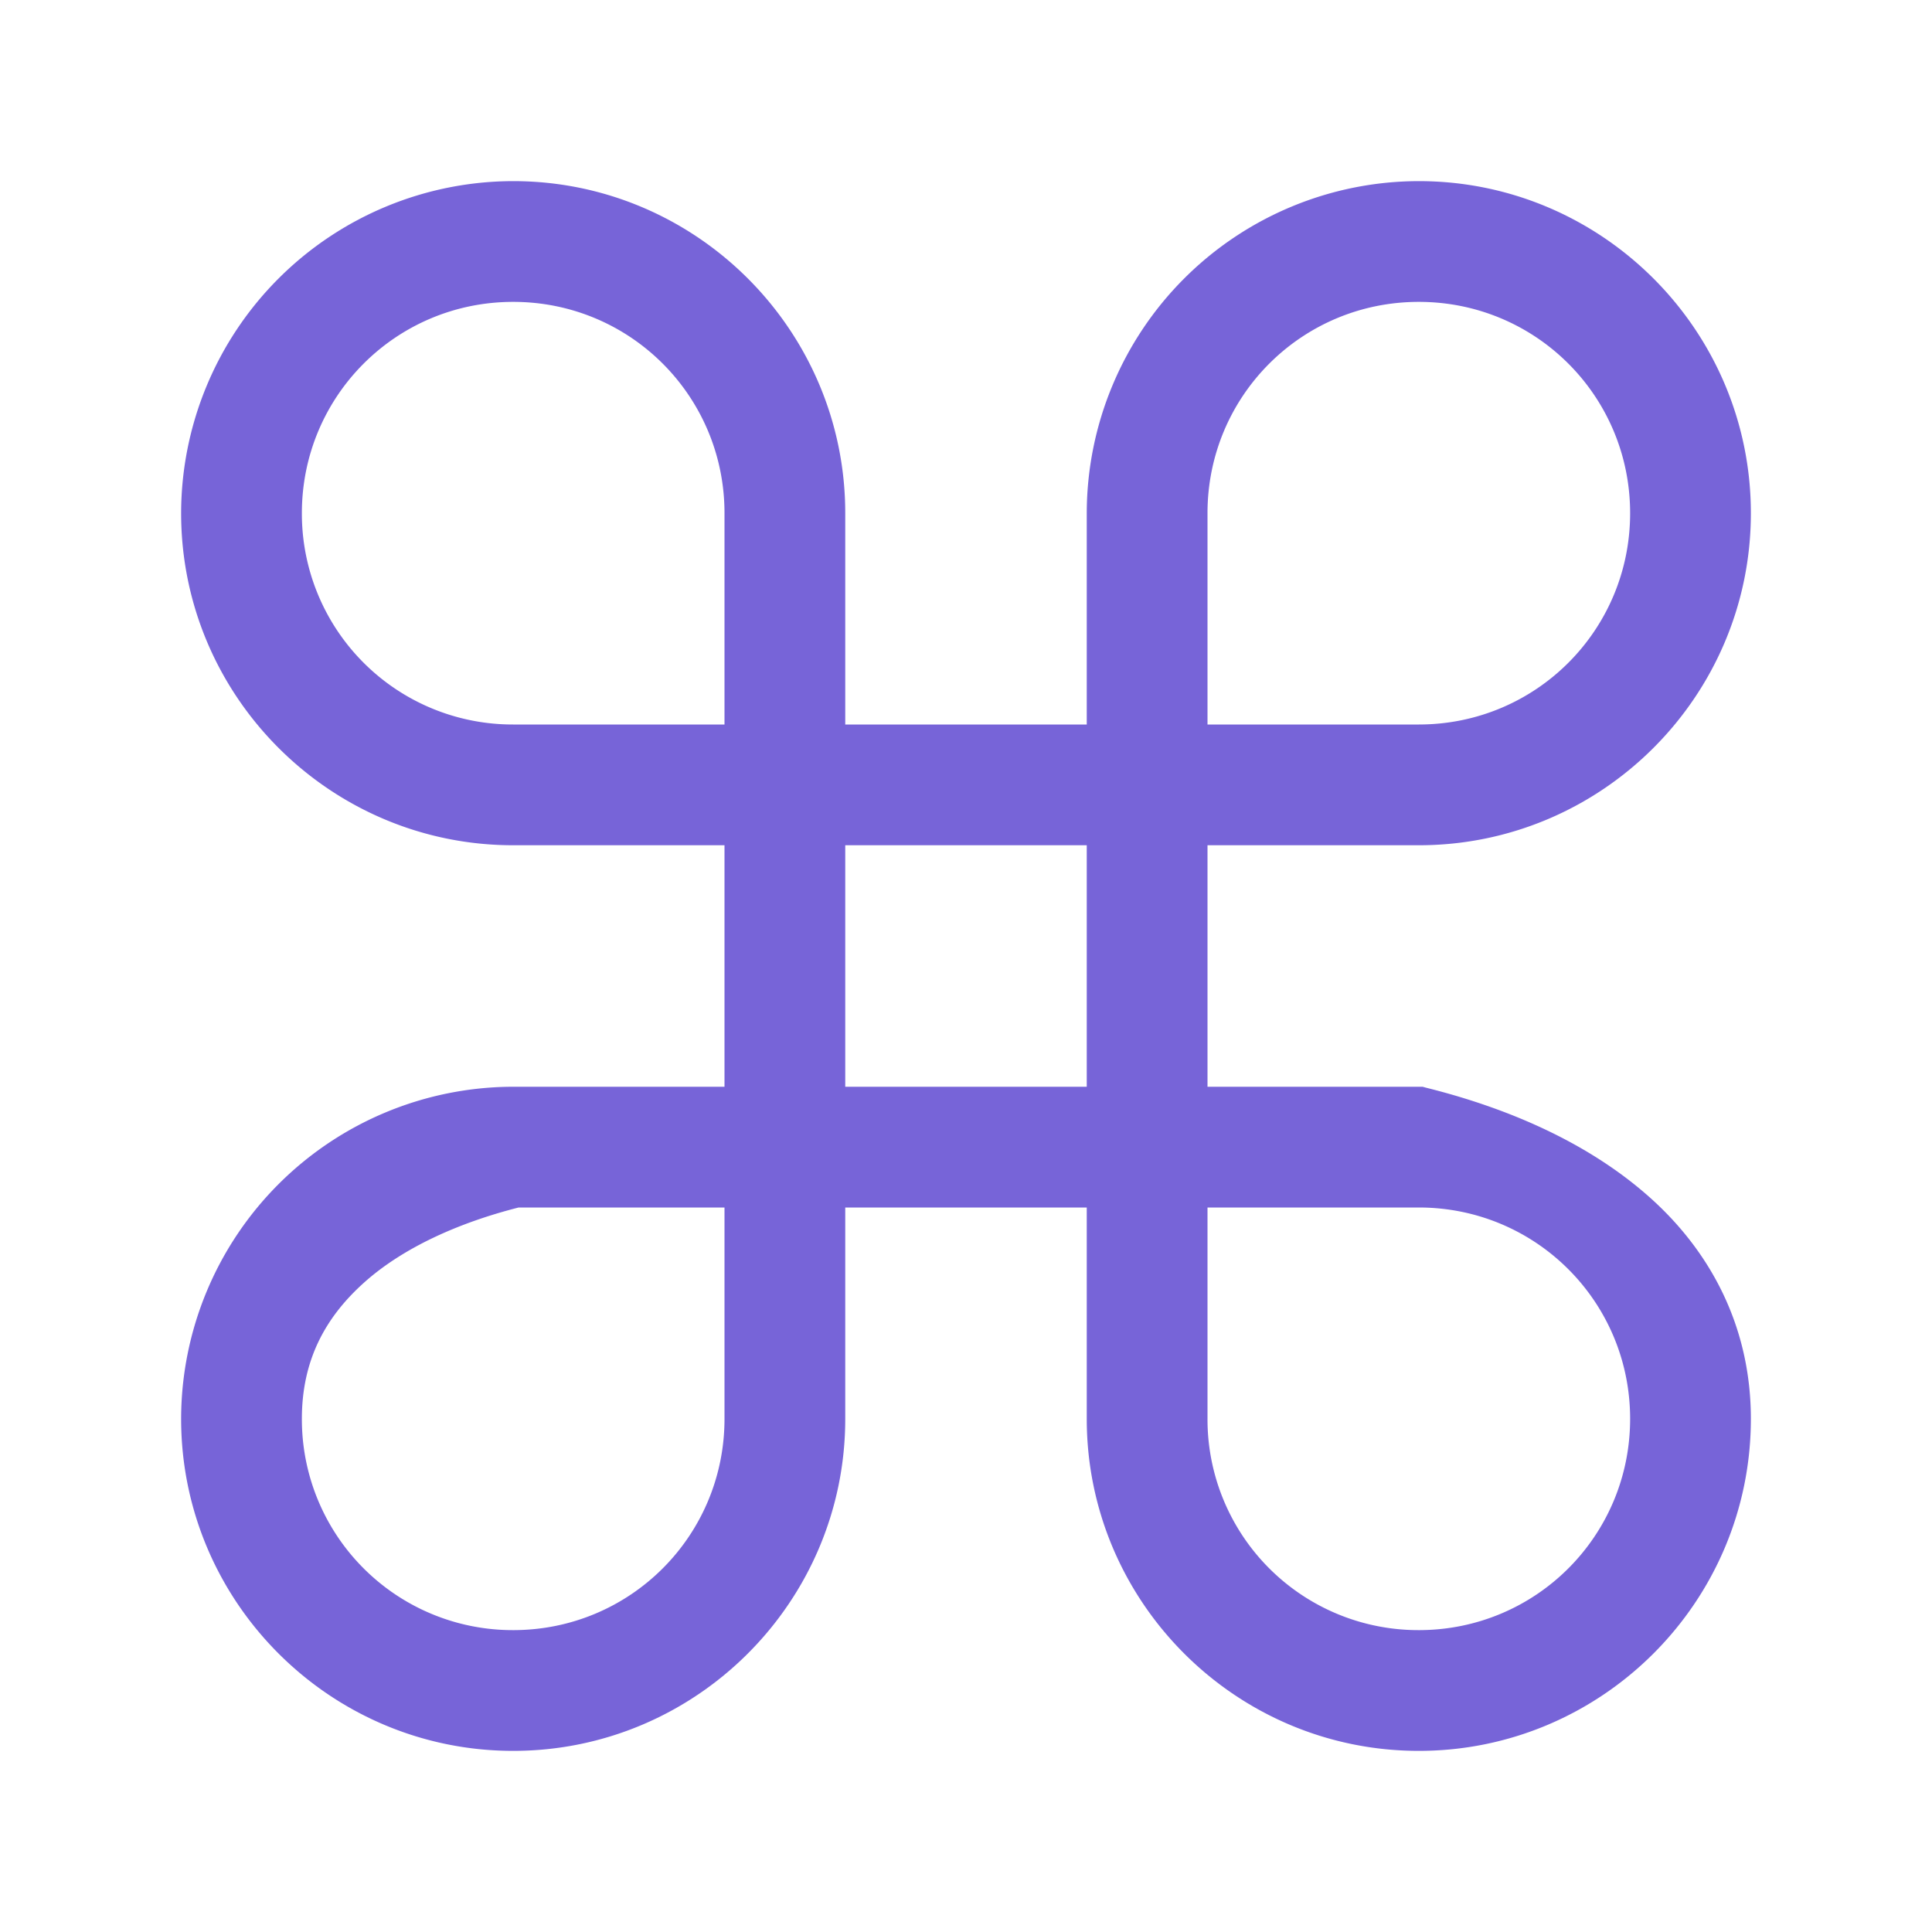 <svg viewBox="0 0 32 32" xmlns="http://www.w3.org/2000/svg"><path style="color:#000;font-style:normal;font-variant:normal;font-weight:400;font-stretch:normal;font-size:medium;line-height:normal;font-family:sans-serif;font-variant-ligatures:normal;font-variant-position:normal;font-variant-caps:normal;font-variant-numeric:normal;font-variant-alternates:normal;font-feature-settings:normal;text-indent:0;text-align:start;text-decoration:none;text-decoration-line:none;text-decoration-style:solid;text-decoration-color:#000;letter-spacing:normal;word-spacing:normal;text-transform:none;writing-mode:lr-tb;direction:ltr;text-orientation:mixed;dominant-baseline:auto;baseline-shift:baseline;text-anchor:start;white-space:normal;shape-padding:0;clip-rule:nonzero;display:inline;overflow:visible;visibility:visible;opacity:1;isolation:auto;mix-blend-mode:normal;color-interpolation:sRGB;color-interpolation-filters:linearRGB;solid-color:#000;solid-opacity:1;vector-effect:none;fill:#7764D8;fill-opacity:1;fill-rule:nonzero;stroke:none;stroke-width:1;stroke-linecap:round;stroke-linejoin:miter;stroke-miterlimit:4;stroke-dasharray:none;stroke-dashoffset:0;stroke-opacity:1;color-rendering:auto;image-rendering:auto;shape-rendering:auto;text-rendering:auto;enable-background:accumulate" d="M8.5 3A5.508 5.508 0 0 0 3 8.5C3 11.532 5.468 14 8.5 14H12v4H8.5A5.508 5.508 0 0 0 3 23.5C3 26.532 5.468 29 8.5 29s5.5-2.468 5.5-5.5V20h4v3.5c0 3.032 2.468 5.5 5.5 5.5s5.5-2.468 5.5-5.5c0-1.52-.663-2.76-1.662-3.656-1-.897-2.321-1.48-3.717-1.828L23.563 18H20v-4h3.5c3.032 0 5.5-2.468 5.5-5.5S26.532 3 23.5 3A5.508 5.508 0 0 0 18 8.5V12h-4V8.5C14 5.468 11.532 3 8.5 3zm0 2C10.439 5 12 6.561 12 8.5V12H8.5A3.492 3.492 0 0 1 5 8.5C5 6.561 6.561 5 8.5 5zm15 0C25.439 5 27 6.561 27 8.5S25.439 12 23.5 12H20V8.5C20 6.561 21.561 5 23.5 5zM14 14h4v4h-4zm-5.41 6H12v3.5c0 1.939-1.561 3.5-3.5 3.5A3.492 3.492 0 0 1 5 23.5c0-.964.382-1.675 1.03-2.256.64-.574 1.559-.99 2.56-1.244zM20 20h3.5c1.939 0 3.5 1.561 3.5 3.5S25.439 27 23.5 27a3.492 3.492 0 0 1-3.5-3.5z"/></svg>